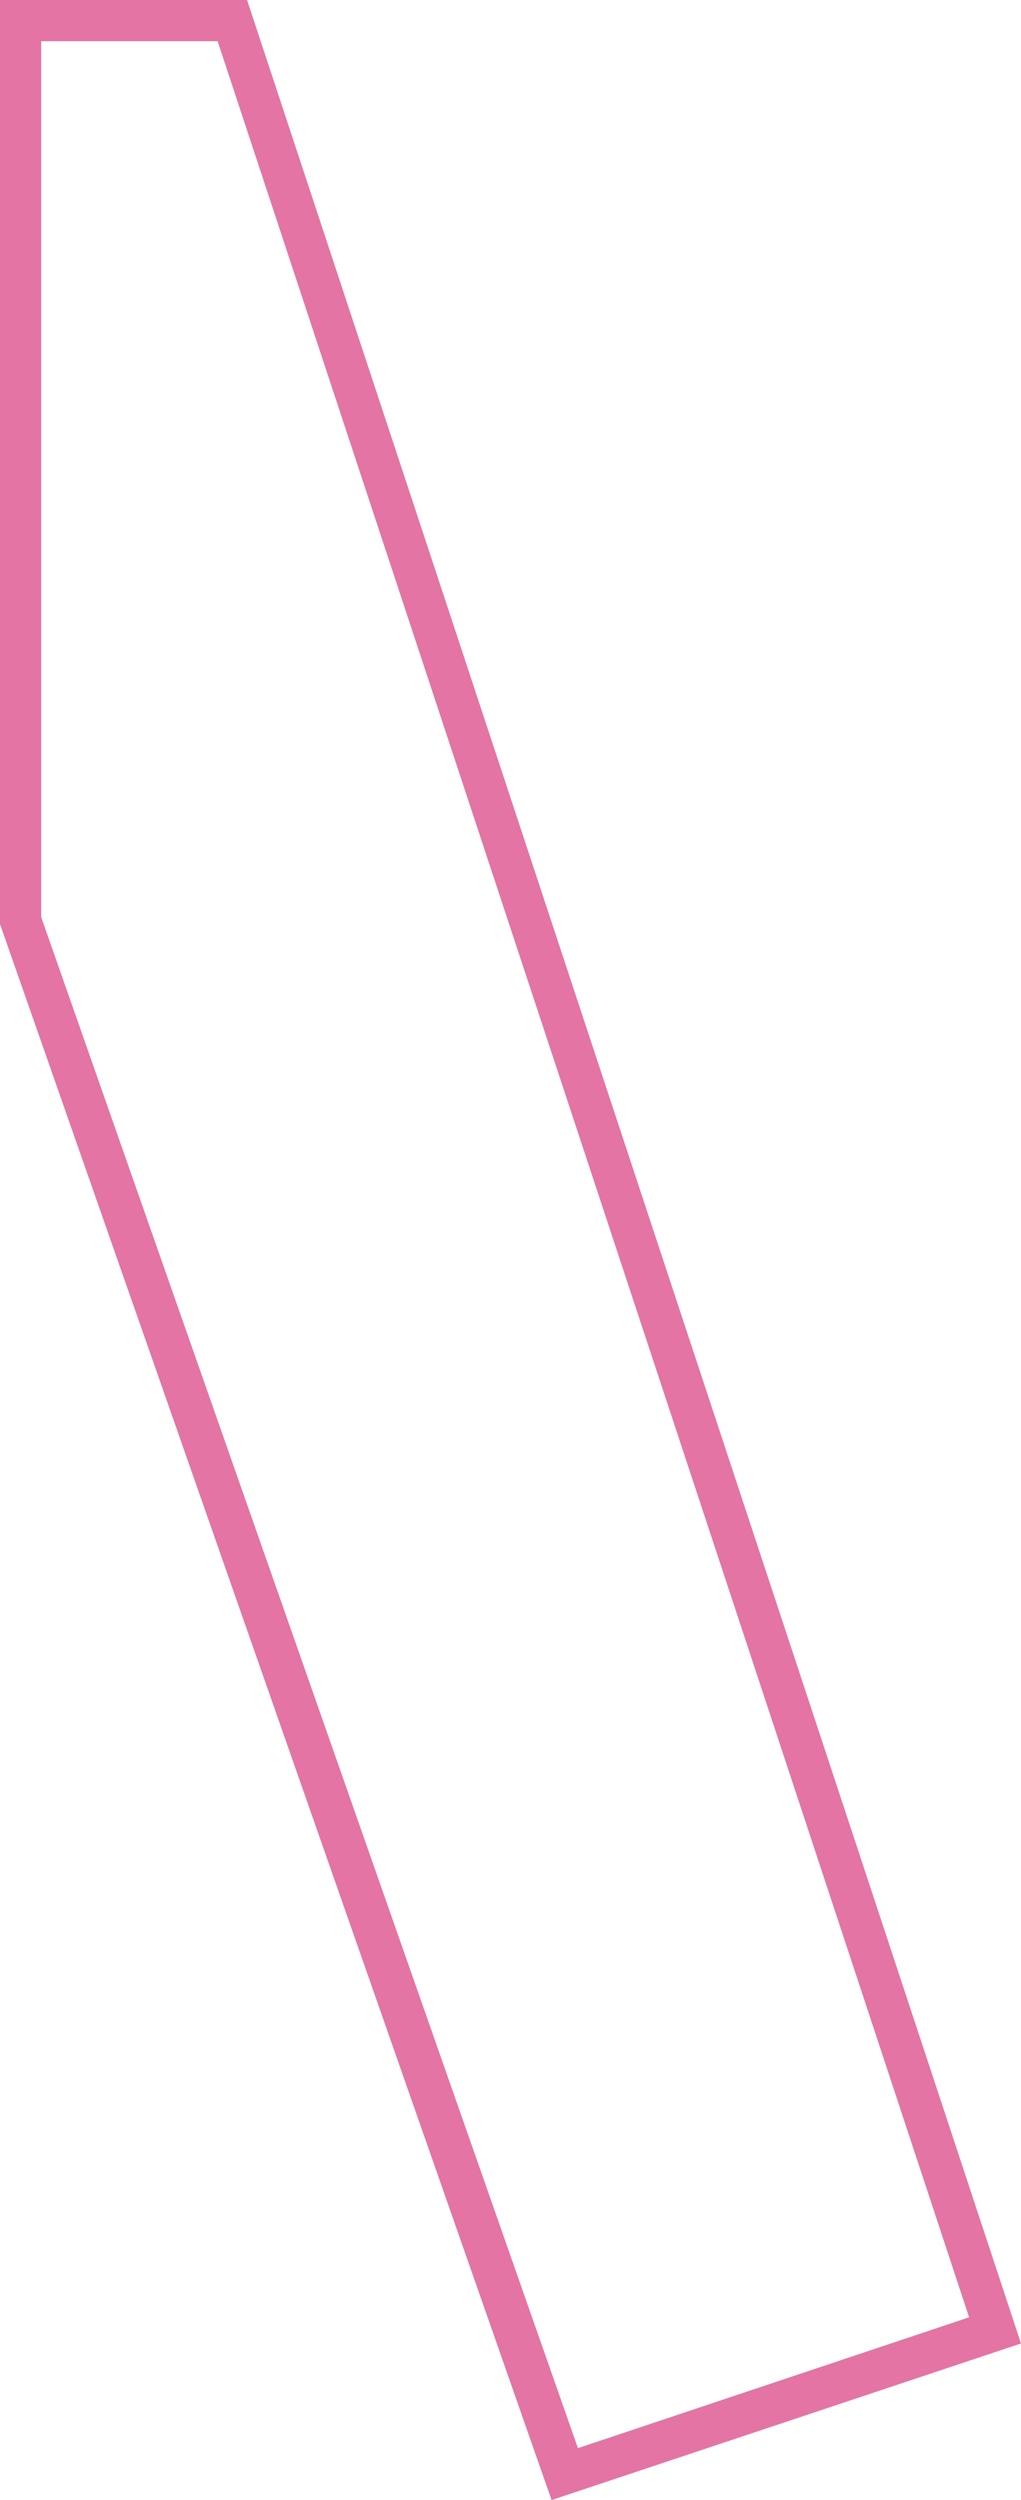 <svg xmlns="http://www.w3.org/2000/svg" viewBox="0 0 49.59 121.34"><defs><style>.cls-1{fill:#e374a3;}</style></defs><title>Asset 94</title><g id="Layer_2" data-name="Layer 2"><g id="Layer_1-2" data-name="Layer 1"><path class="cls-1" d="M12,0H0V44.85l26.79,76.49,22.8-7.6ZM2,44.51V2h8.57l36.5,110.47-19,6.35Z"/></g></g></svg>